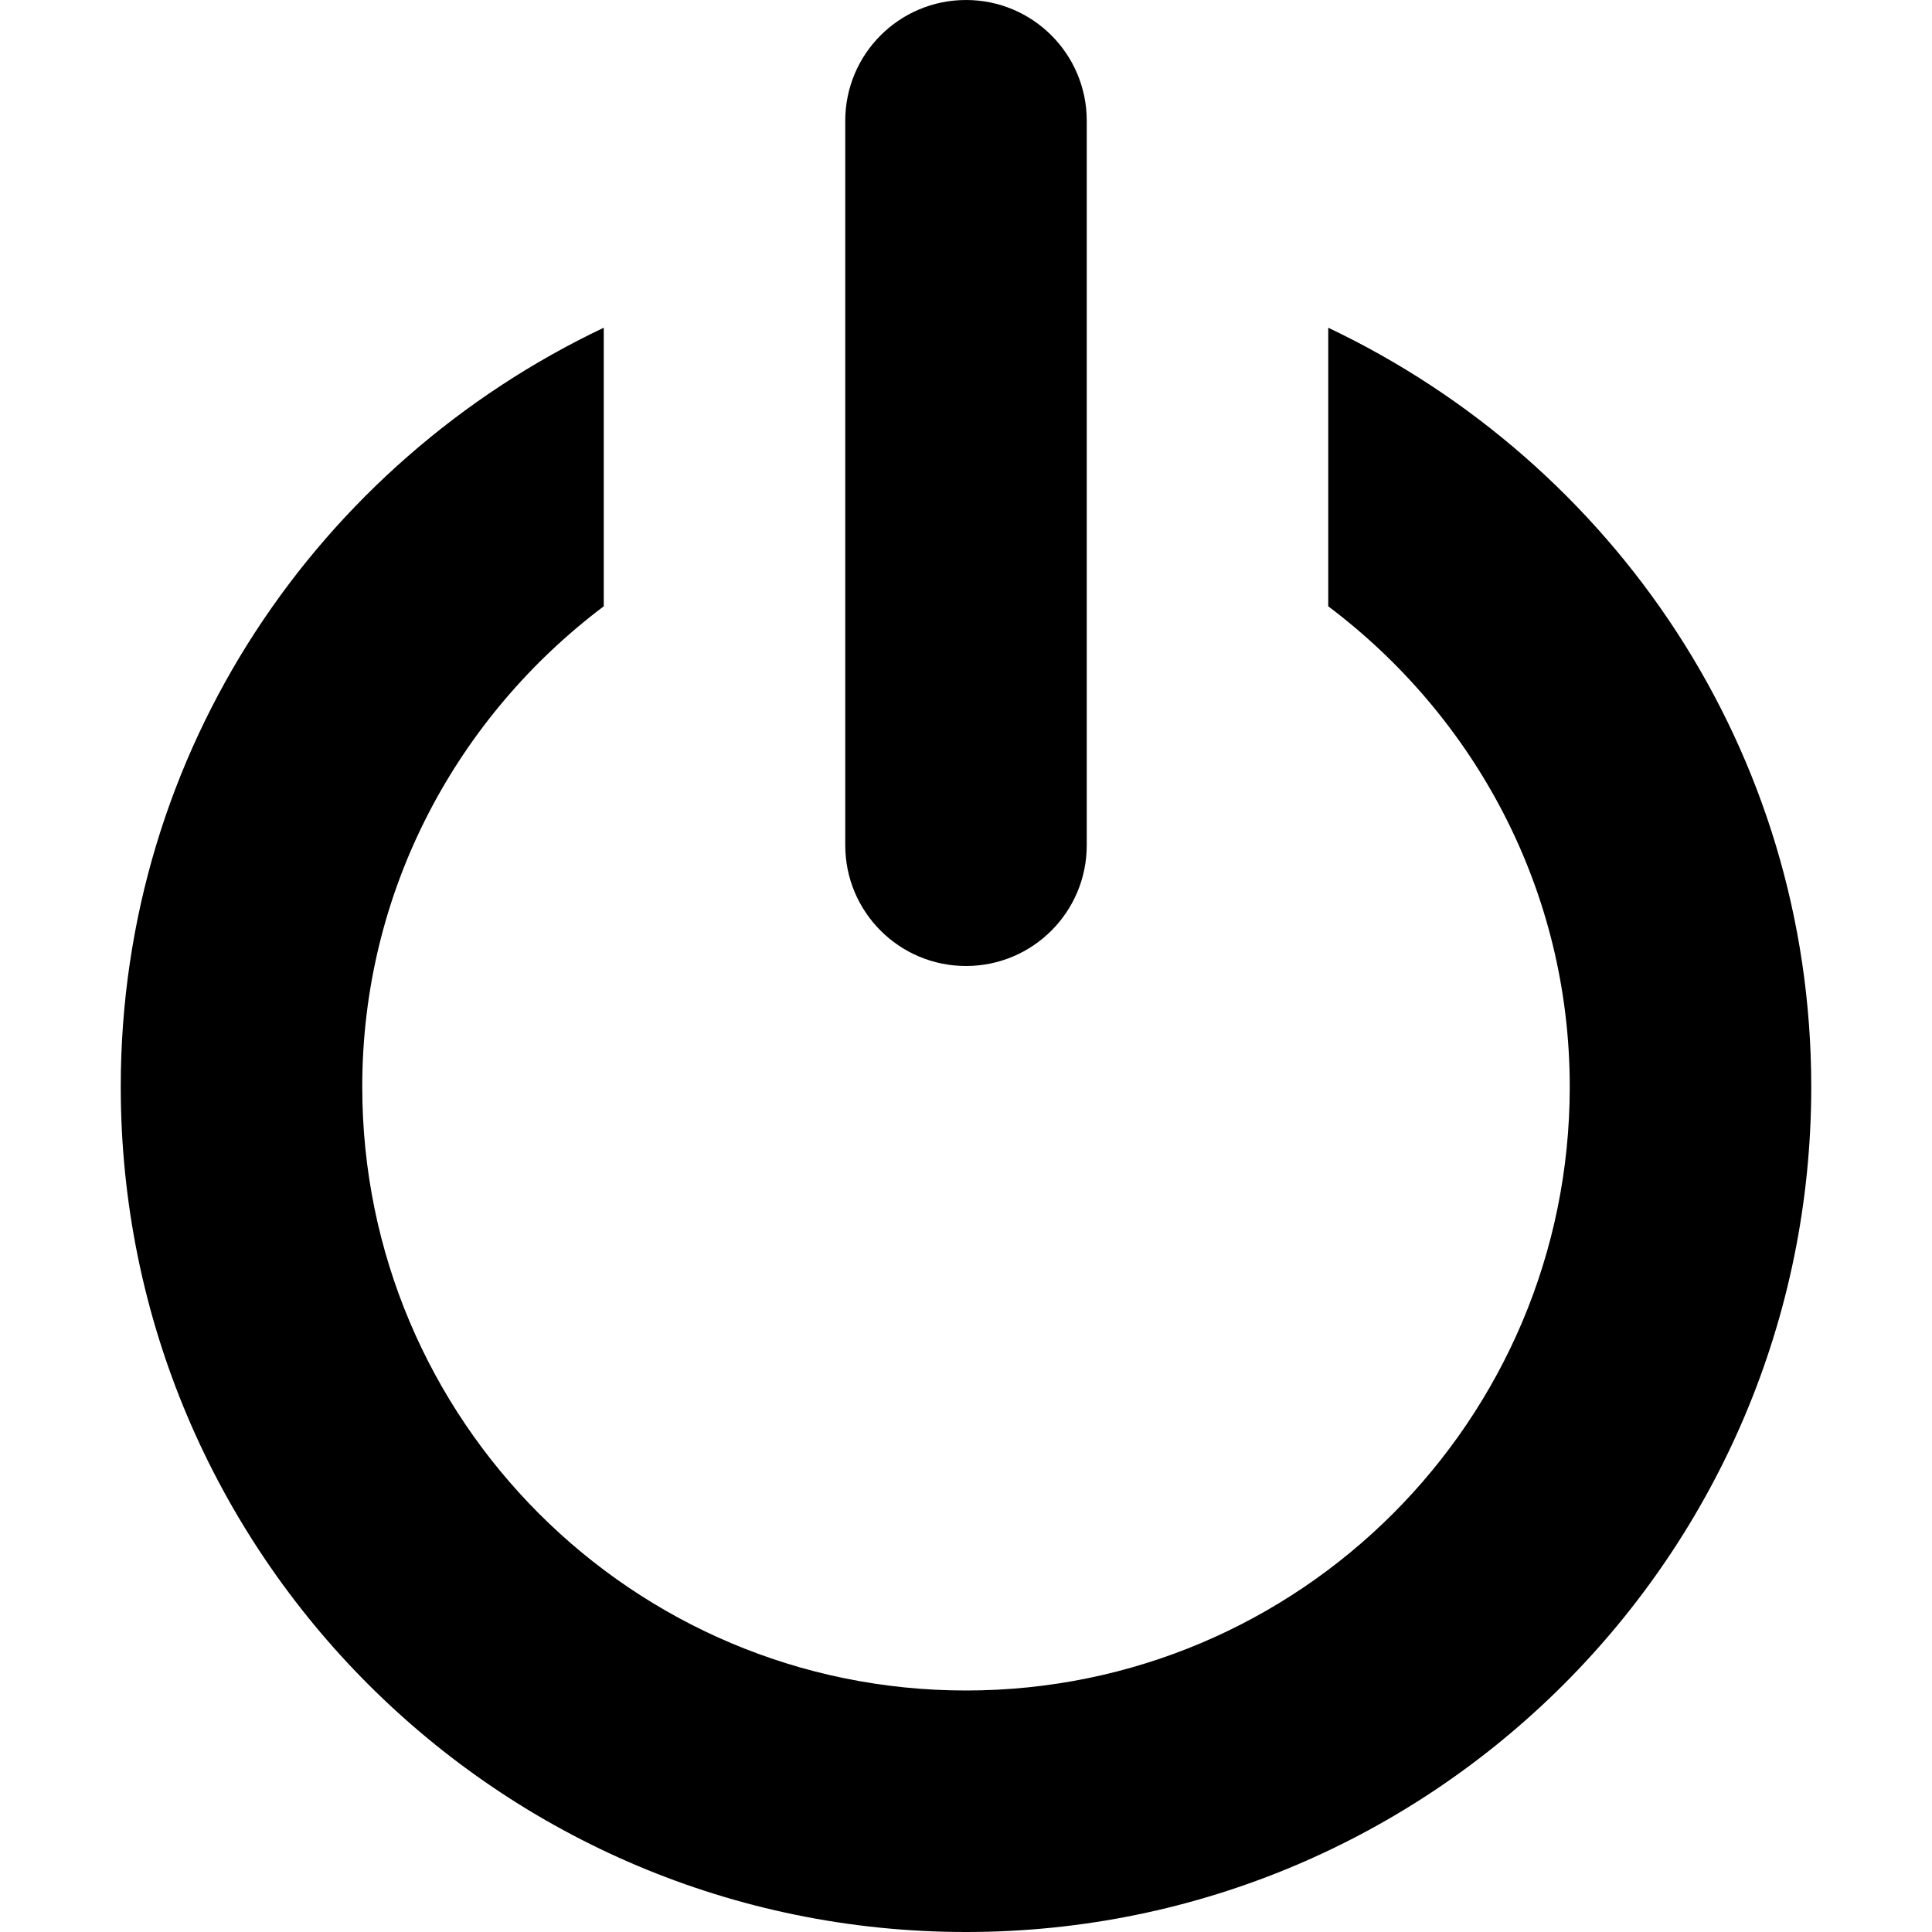 <svg height="320pt" viewBox="0 0 320 320" width="320pt" xmlns="http://www.w3.org/2000/svg"><path d="m160 320c-77.32 0-140-62.68-140-140 0-55.738 32.82-103.32 80-125.719v46.141c-24.199 18.219-40 46.957-40 79.578 0 55.238 44.762 100 100 100s100-44.762 100-100c0-32.621-15.801-61.359-40-79.578v-46.141c47.18 22.418 80 70 80 125.719 0 77.32-62.68 140-140 140zm20-180c0 11.039-8.941 20-20 20s-20-8.961-20-20v-120c0-11.039 8.941-20 20-20s20 8.961 20 20zm0 0"/></svg>